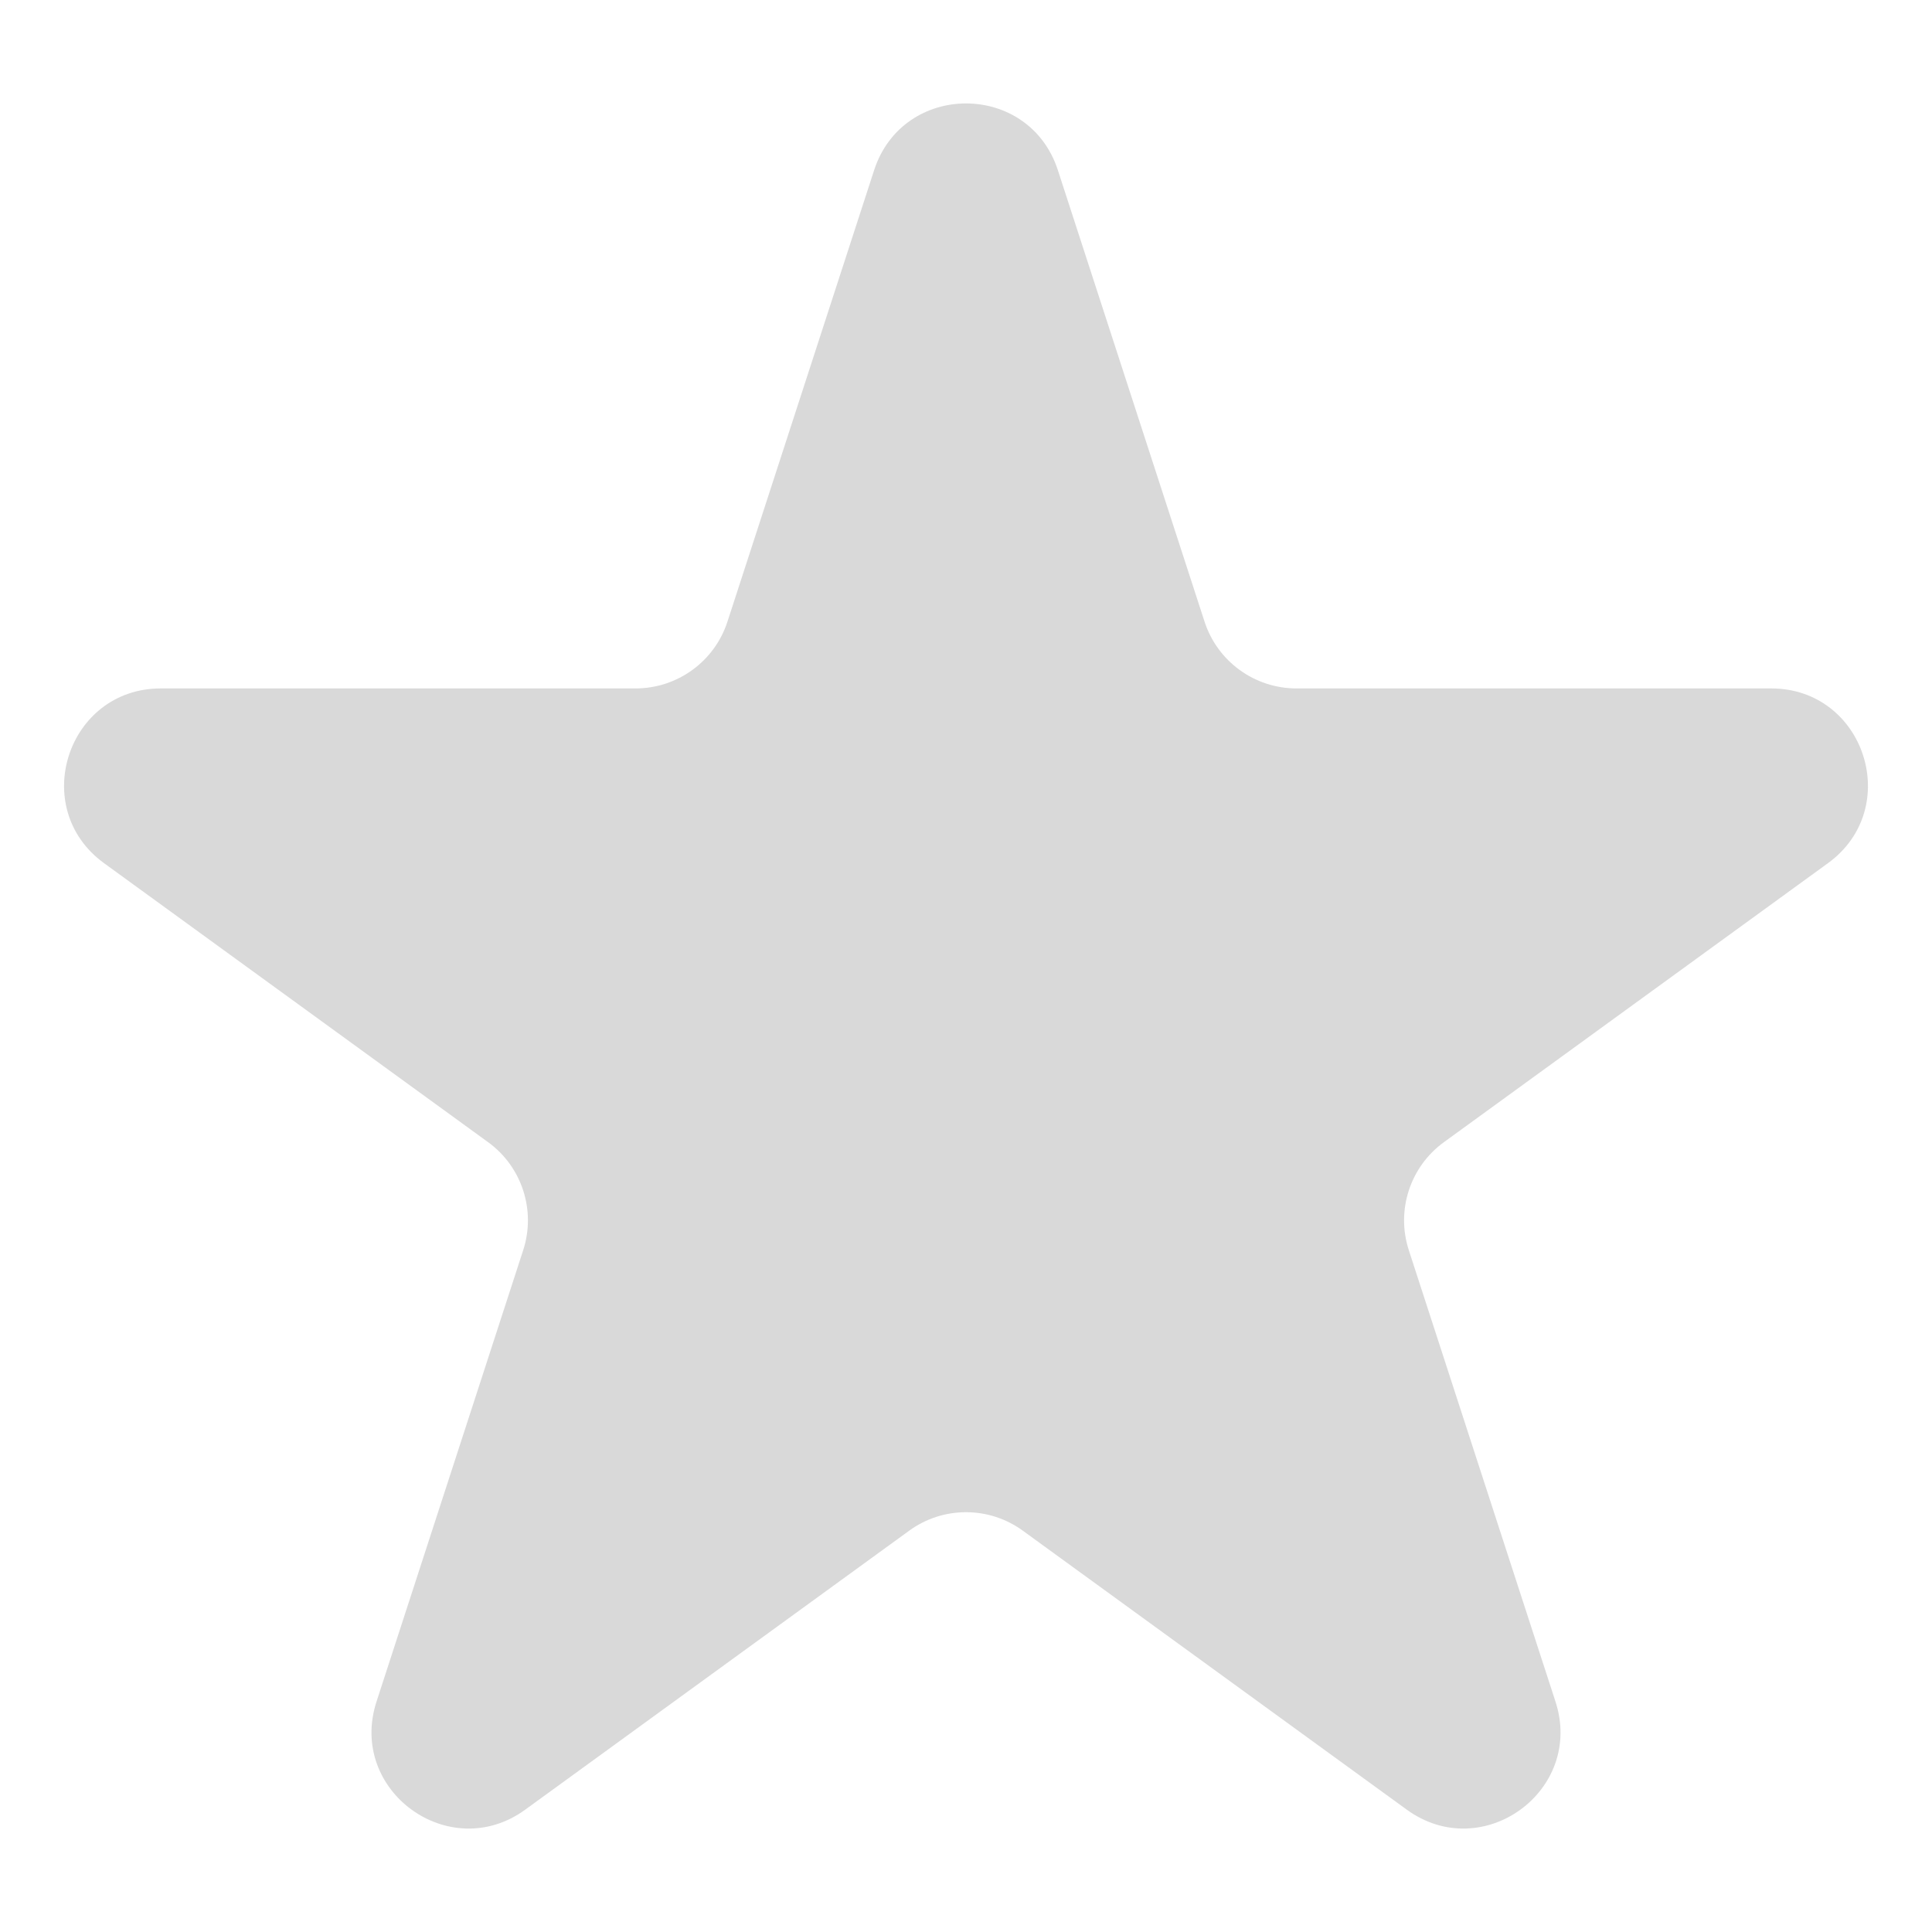 <svg width="40" height="40" viewBox="0 0 40 40" fill="none" xmlns="http://www.w3.org/2000/svg">
<path d="M18.098 3.523C18.697 1.681 21.303 1.681 21.902 3.523L24.939 12.871C25.207 13.695 25.975 14.253 26.841 14.253H36.67C38.607 14.253 39.413 16.732 37.846 17.871L29.894 23.648C29.193 24.157 28.9 25.06 29.168 25.884L32.205 35.231C32.803 37.074 30.695 38.606 29.127 37.468L21.176 31.691C20.475 31.181 19.525 31.181 18.824 31.691L10.873 37.468C9.306 38.606 7.197 37.074 7.795 35.231L10.832 25.884C11.1 25.06 10.807 24.157 10.106 23.648L2.154 17.871C0.587 16.732 1.393 14.253 3.33 14.253H13.159C14.025 14.253 14.793 13.695 15.061 12.871L18.098 3.523Z" fill="#D9D9D9"/>
</svg>
